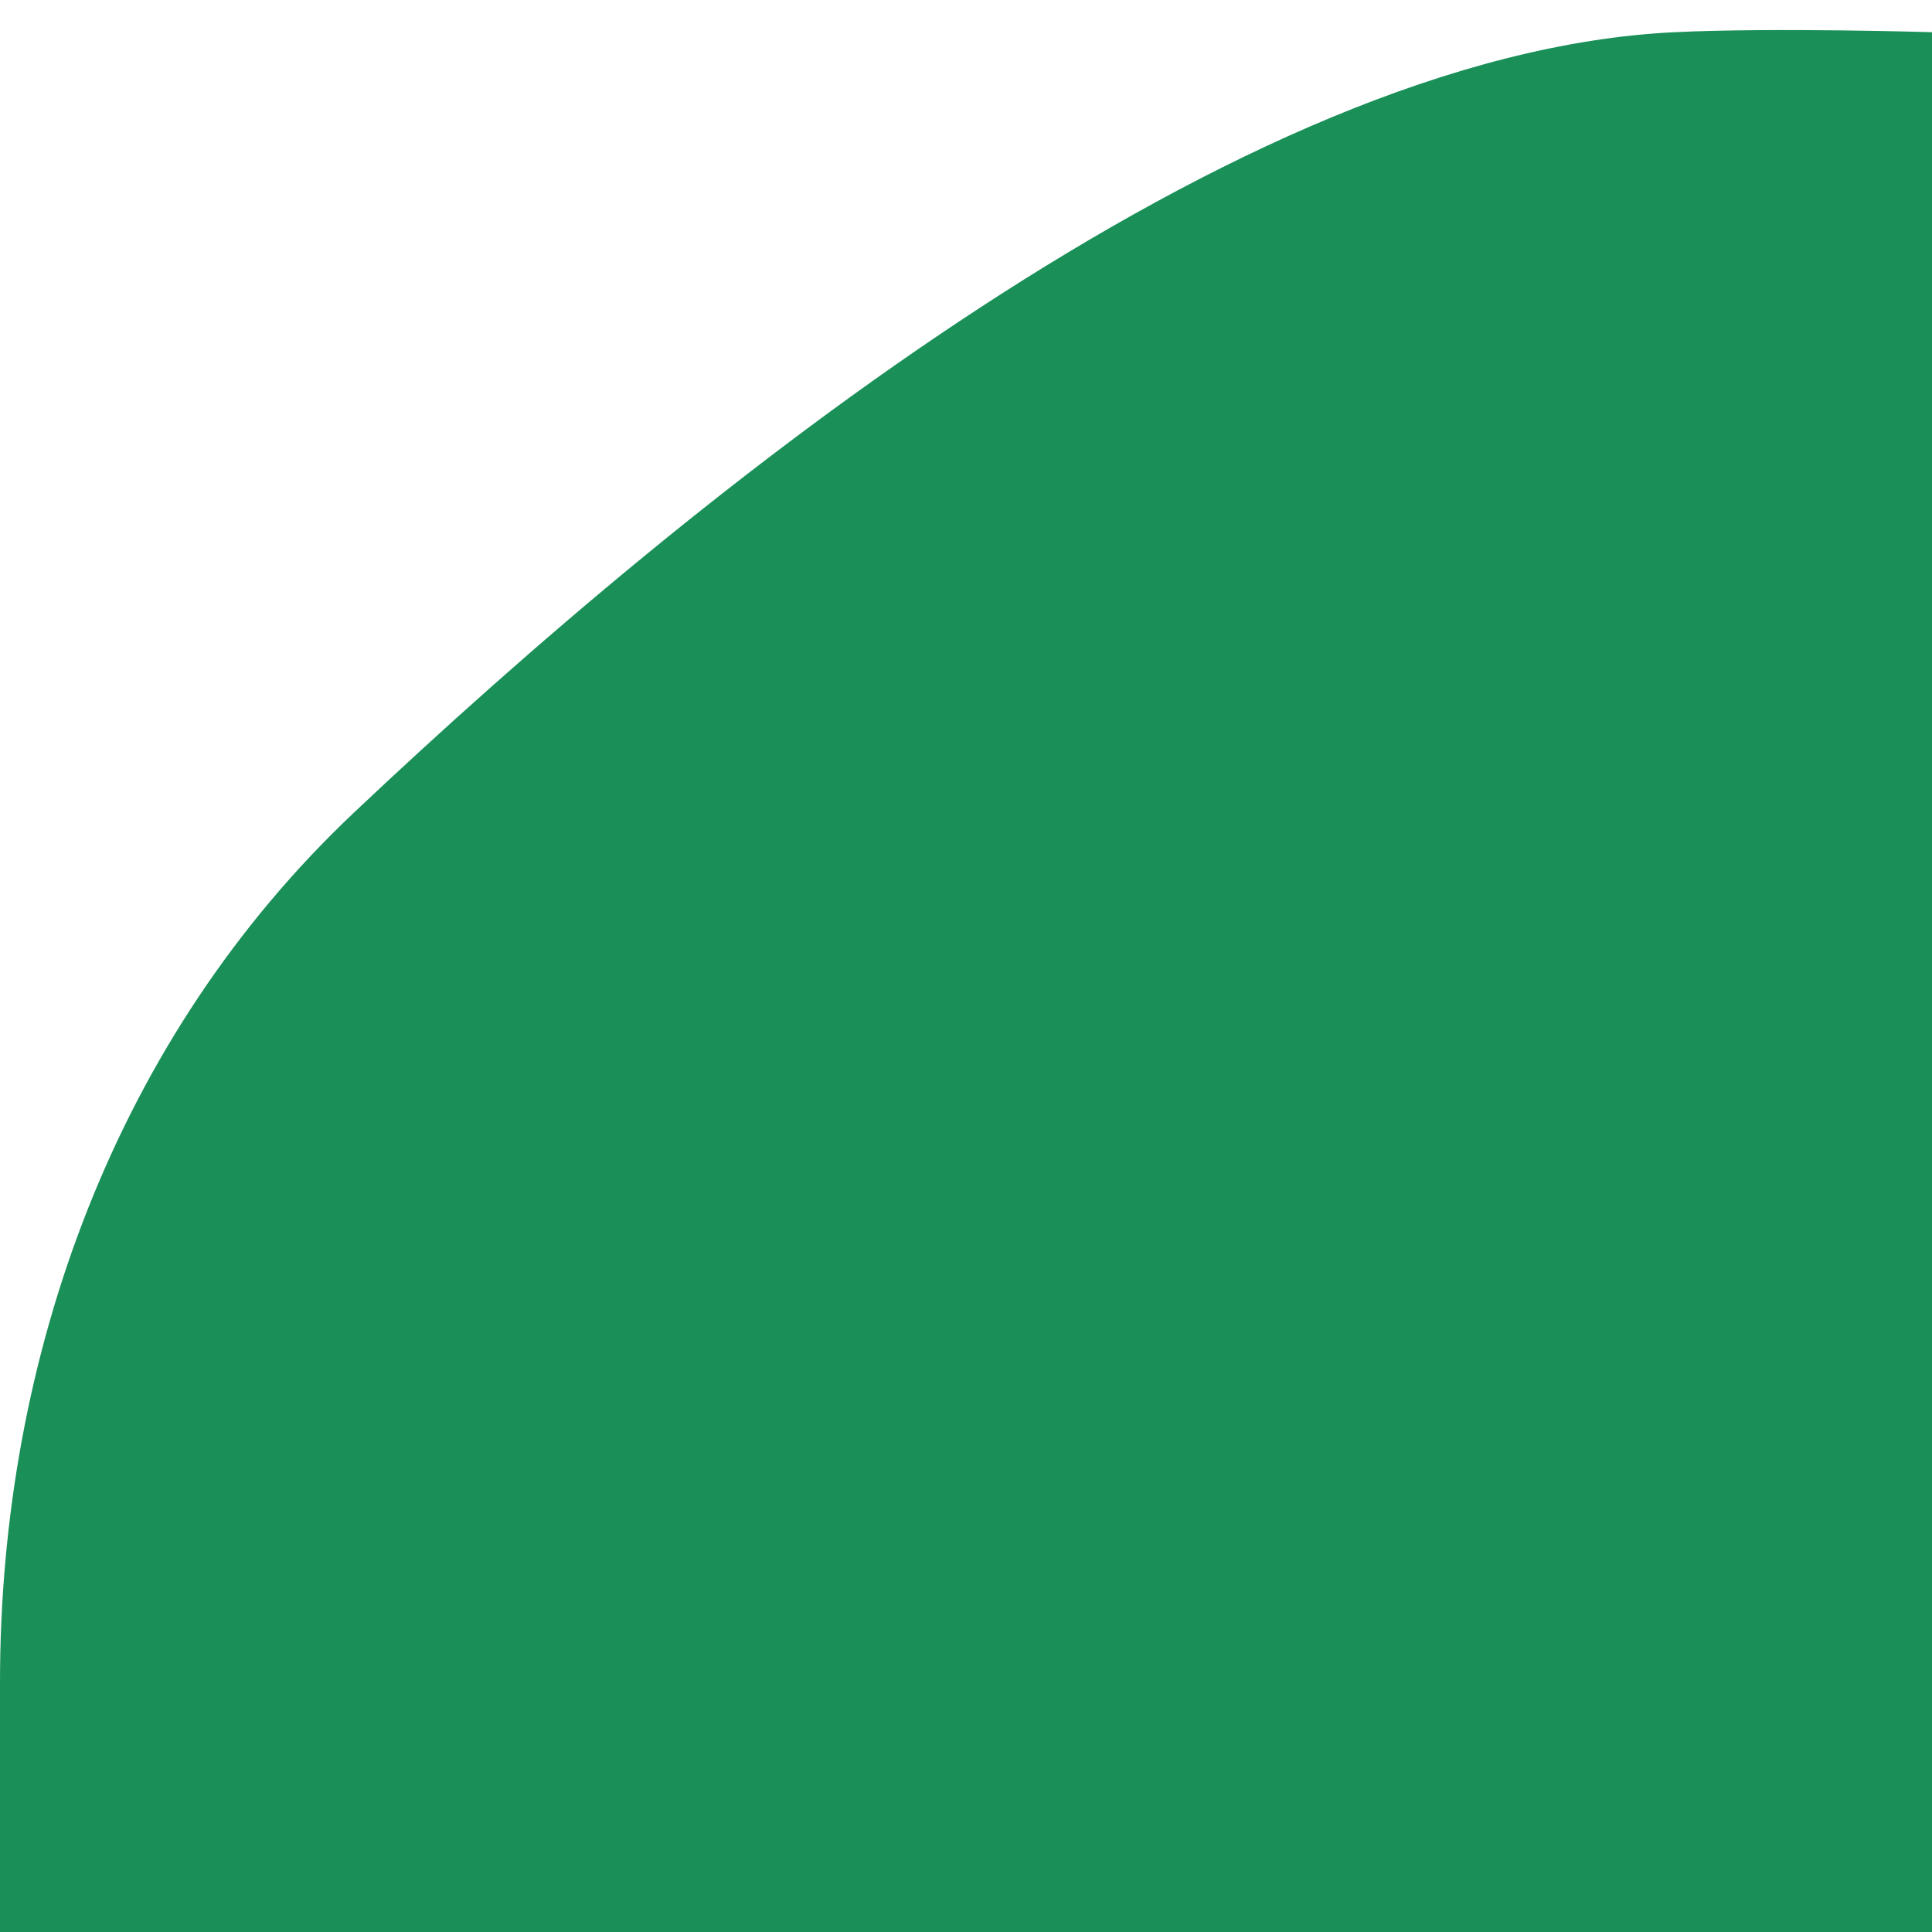 <svg width="60" height="60" viewBox="0 0 60 60" fill="none" xmlns="http://www.w3.org/2000/svg">
<g id="letter_top_l">
<path id="letter_top_l_2" d="M10.988 25.24C21.735 15.089 38.418 1.652 52 1C55.121 0.85 60 1 60 1V61H3.8147e-06L2.45161e-06 52.245C0 42.093 3.608 32.211 10.988 25.24Z" fill="#1A9058"/>
</g>
</svg>

